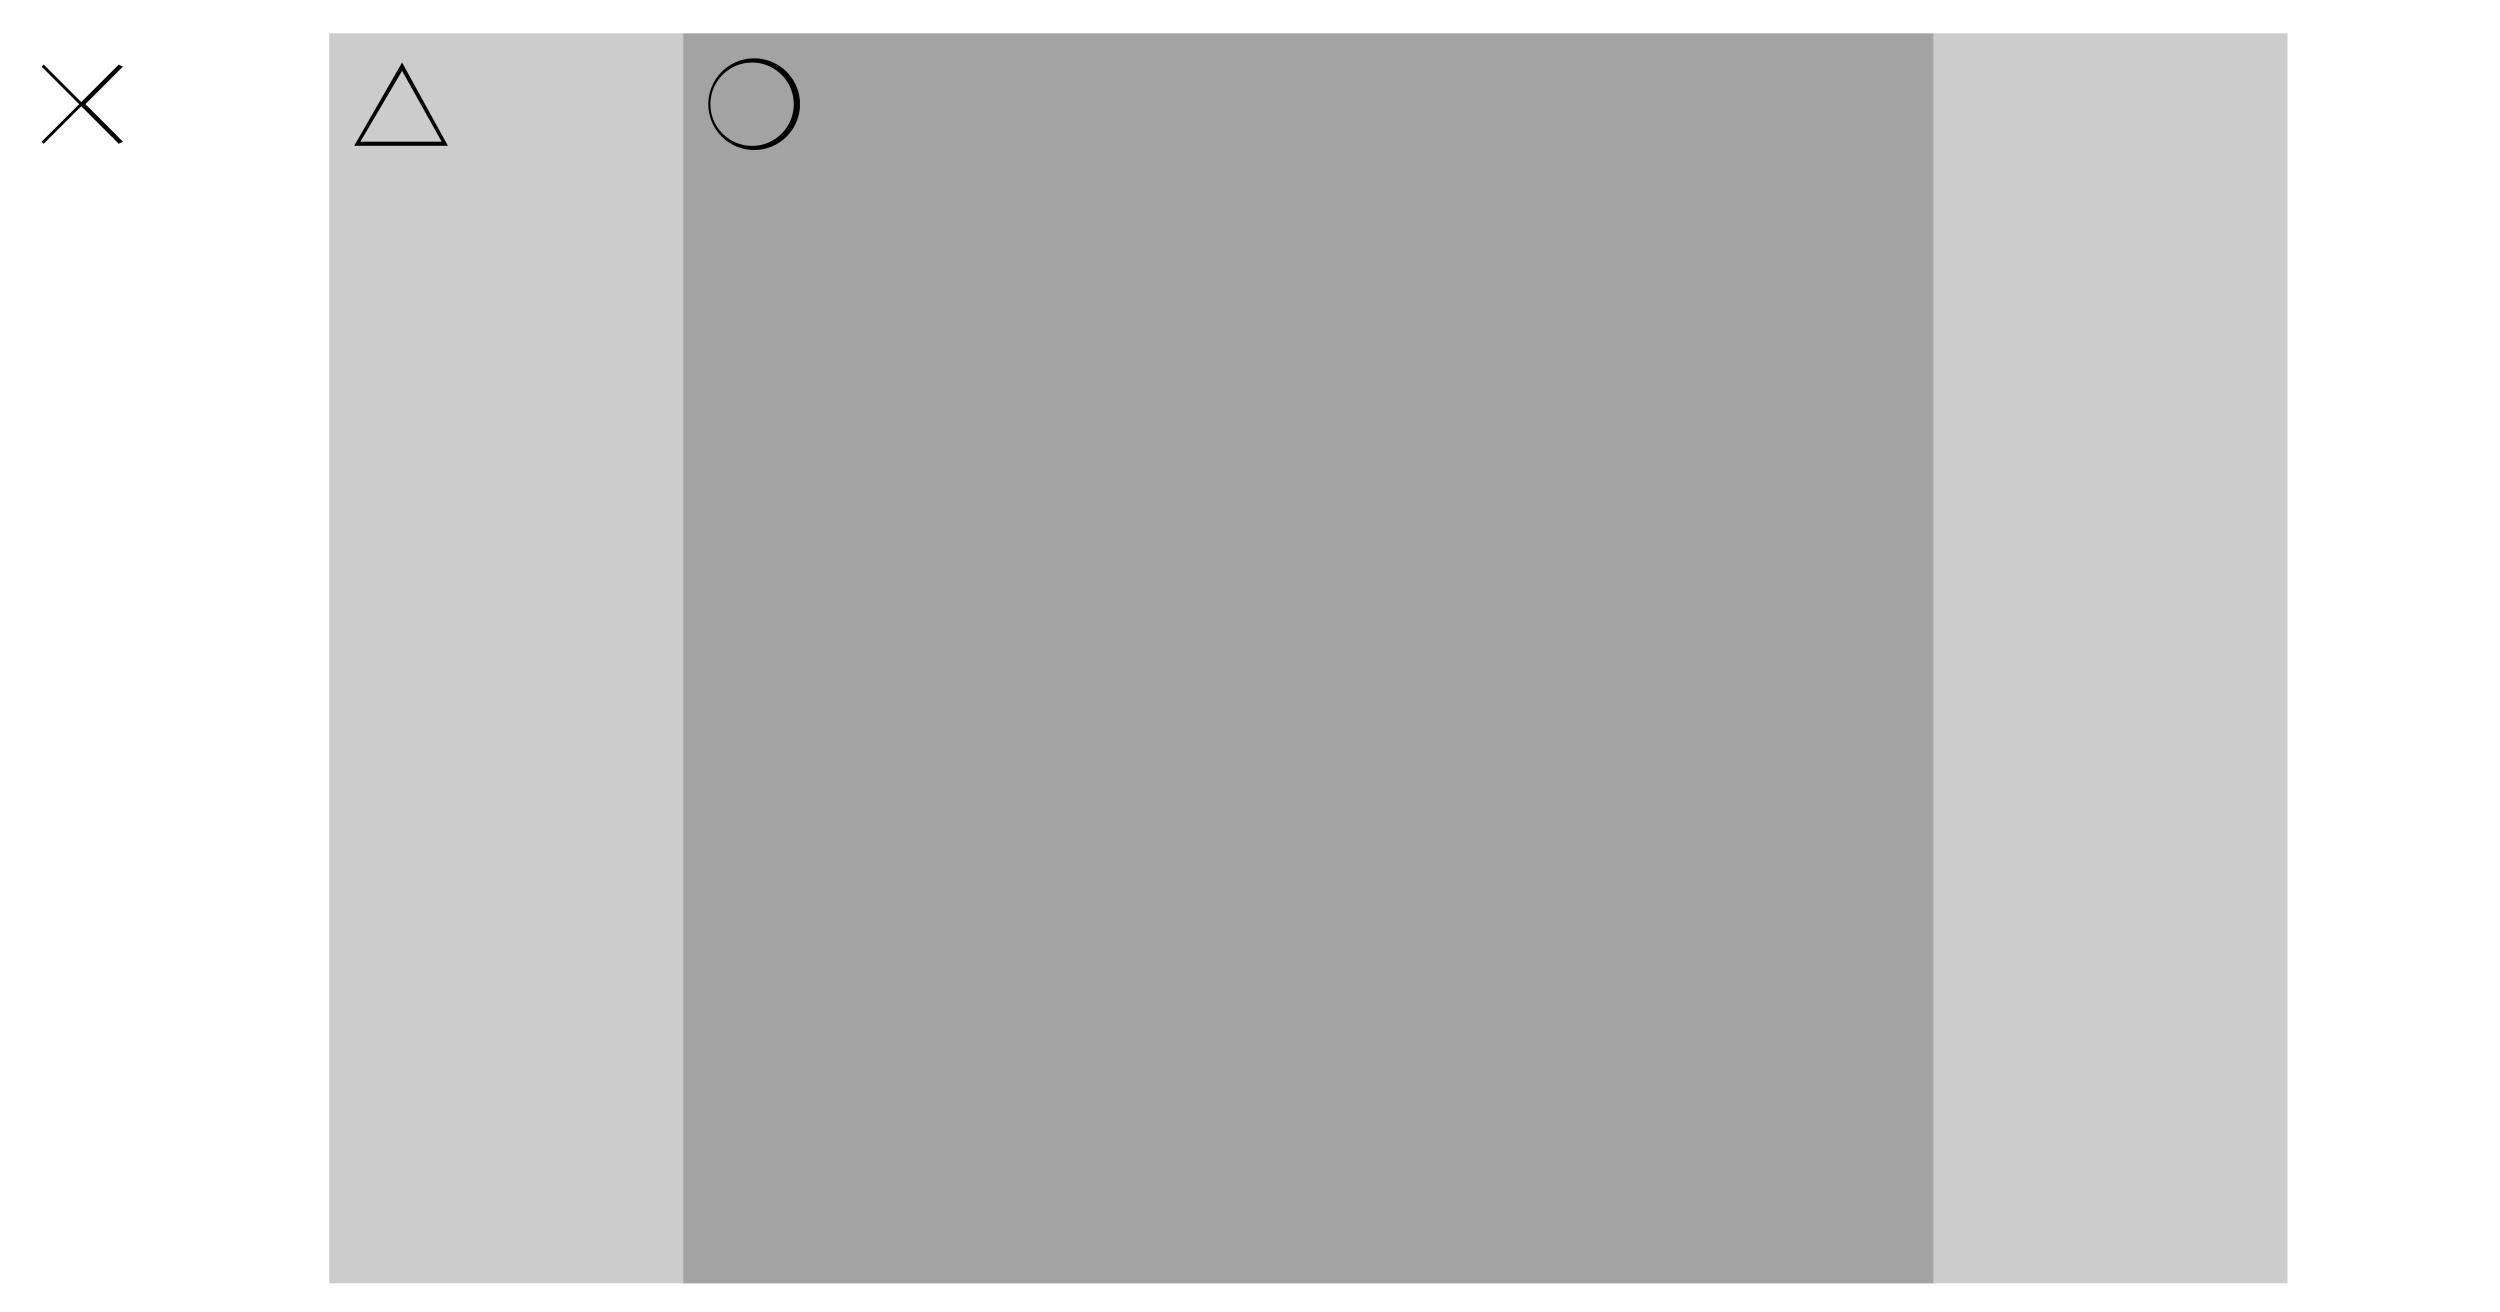 <svg xmlns="http://www.w3.org/2000/svg" viewBox="0 0 1200 630"><path d="M158 16h940v600H158z" opacity=".2"/><path d="M328 16h600v600H328z" opacity=".2"/><path d="M362 28a22 22 0 11-22 22 22 22 0 0122-22zm19 22a20 20 0 10-19 20 20 20 0 0019-20zM193 30l22 40h-45zm0 4l-20 34h39zM39 51L21 69l-1-1 18-18-18-18 1-1 18 18 18-18 2 1-18 18 18 18-2 1-18-18z"/></svg>